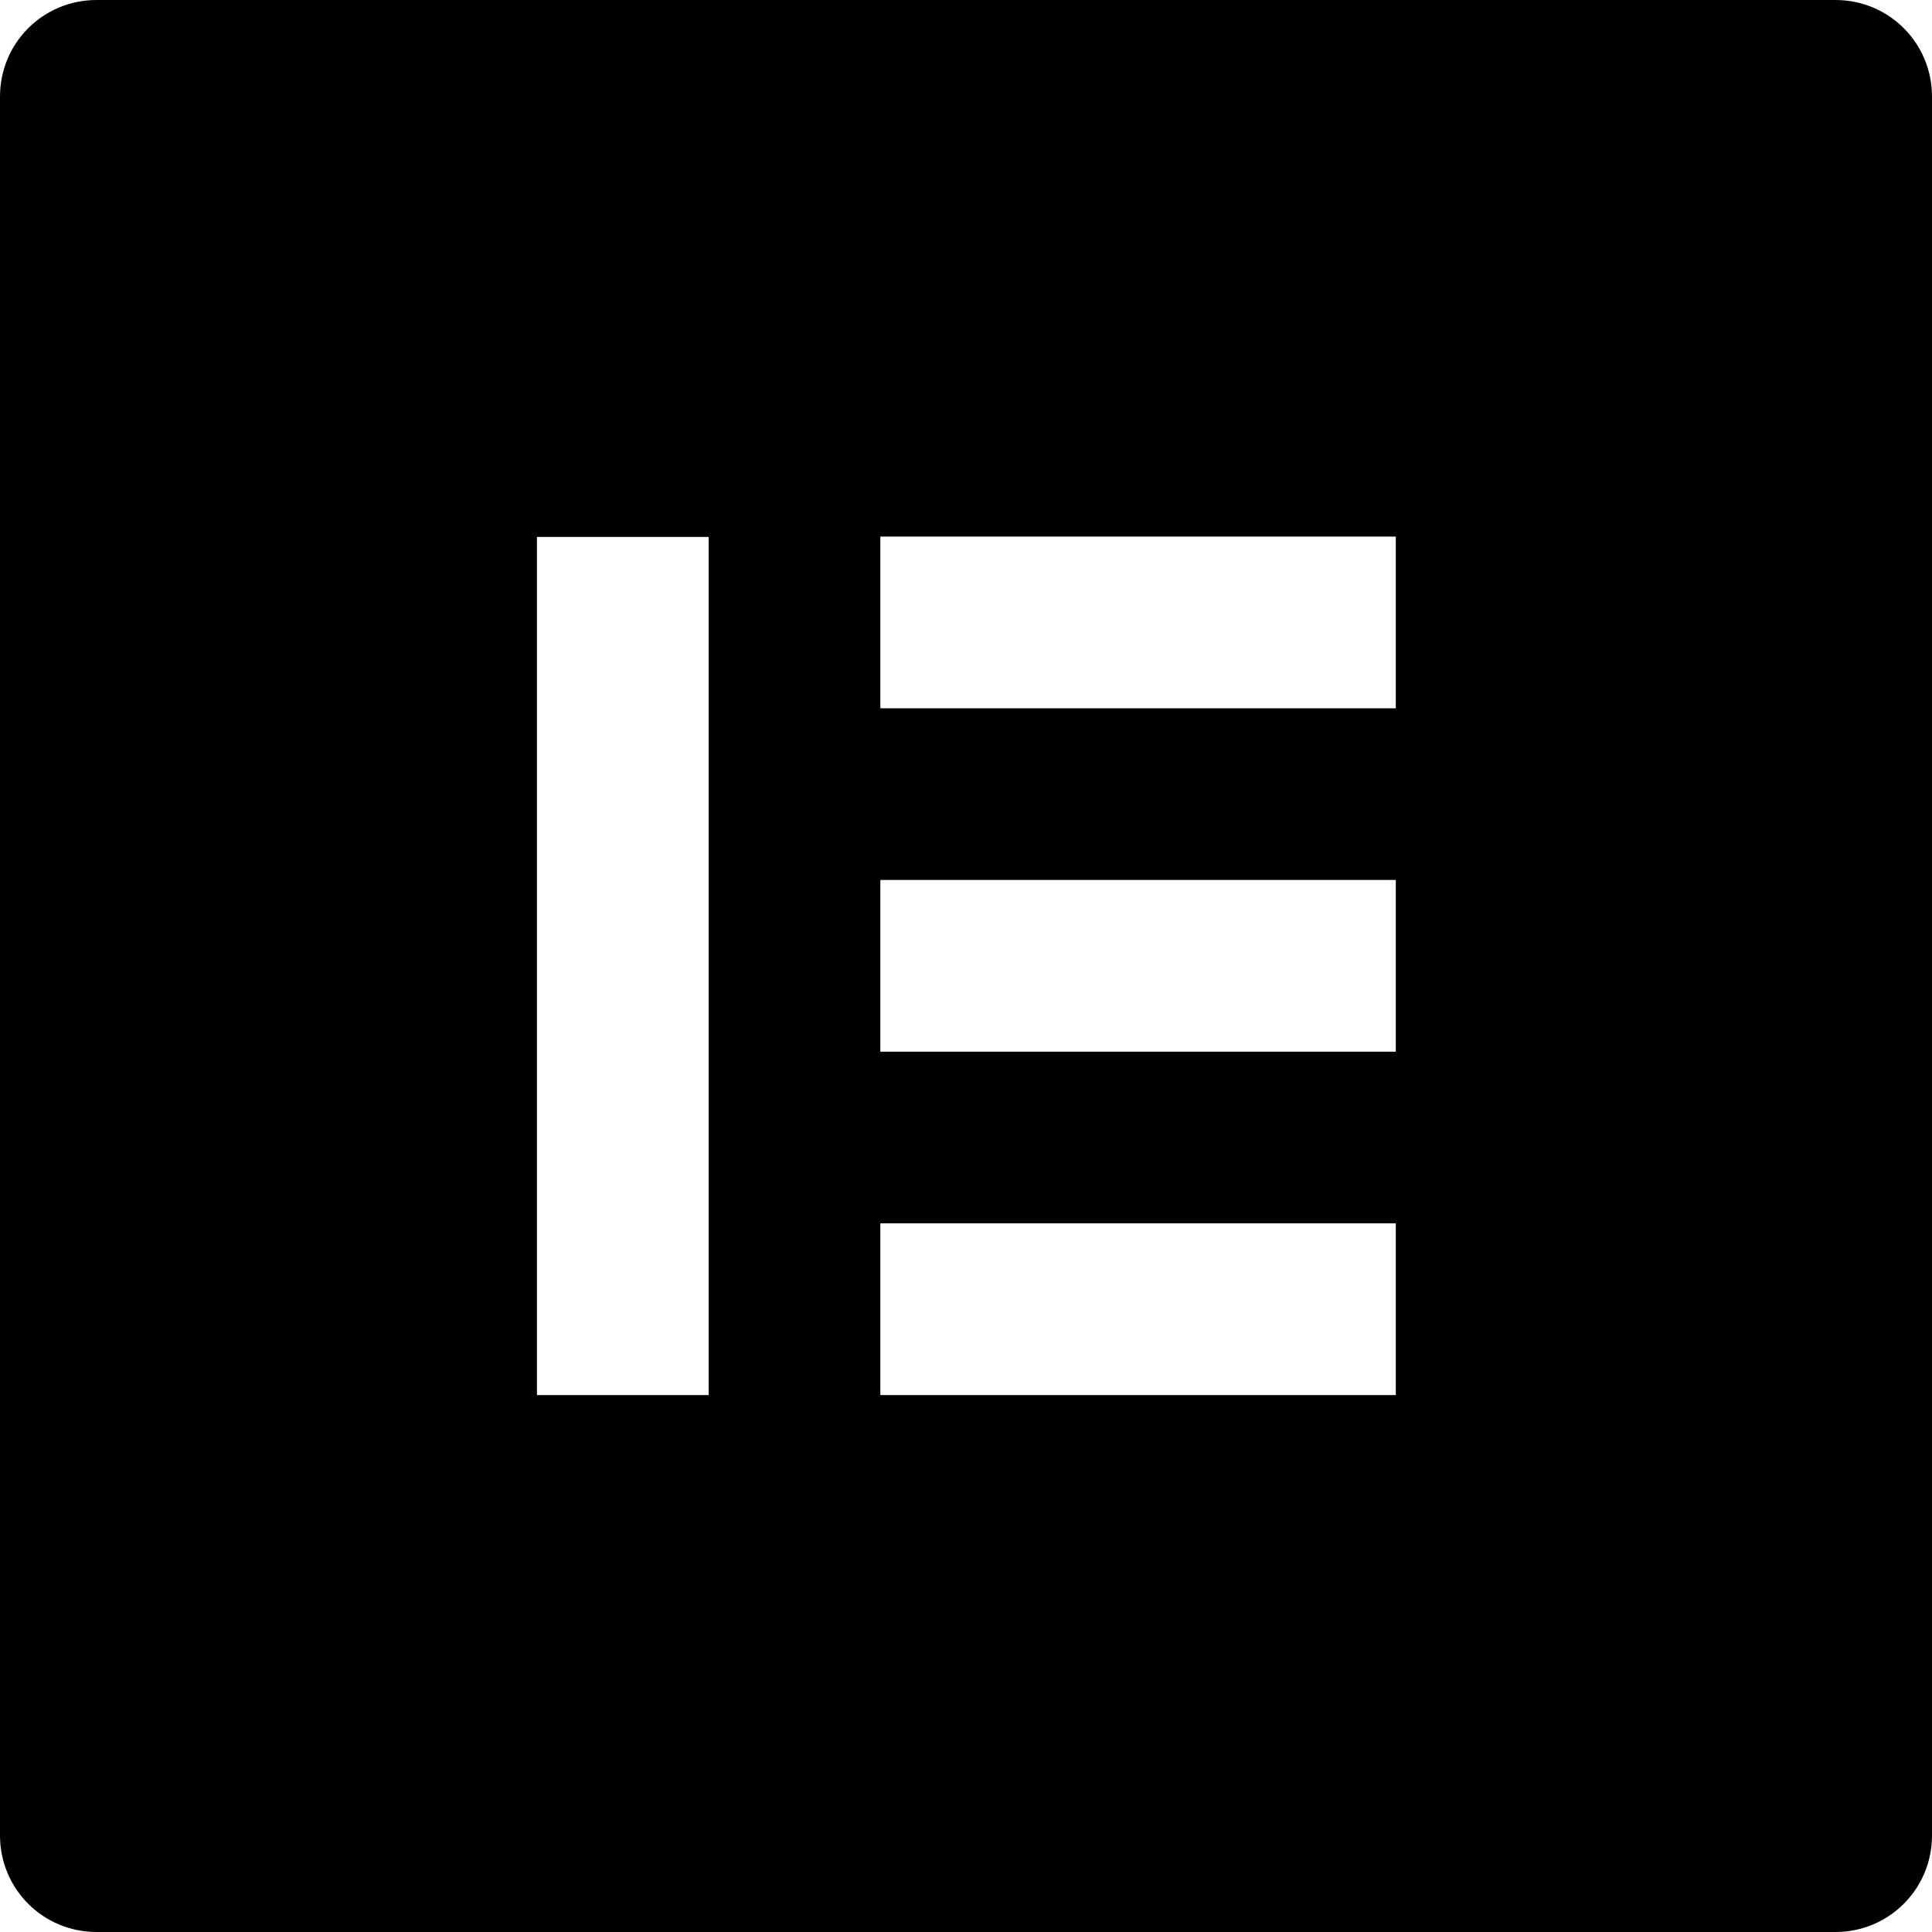 <?xml version="1.0" encoding="utf-8"?>
<!-- Generator: Adobe Illustrator 26.2.1, SVG Export Plug-In . SVG Version: 6.00 Build 0)  -->
<svg version="1.1" id="Layer_1" xmlns="http://www.w3.org/2000/svg" xmlns:xlink="http://www.w3.org/1999/xlink" x="0px" y="0px"
	 viewBox="0 0 512 512" style="enable-background:new 0 0 512 512;" xml:space="preserve">
<path d="M486.4,0H25.6C11.4,0,0,11.4,0,25.6v460.8C0,500.6,11.4,512,25.6,512h460.8c14.2,0,25.6-11.4,25.6-25.6V25.6
	C512,11.4,500.6,0,486.4,0z M187.8,369.7h-45.5V142.3h45.5V369.7z M369.8,369.7H233.3v-45.5h136.6V369.7z M369.8,278.7H233.3v-45.5
	h136.6V278.7z M369.8,187.7H233.3v-45.5h136.6V187.7z"/>
</svg>
